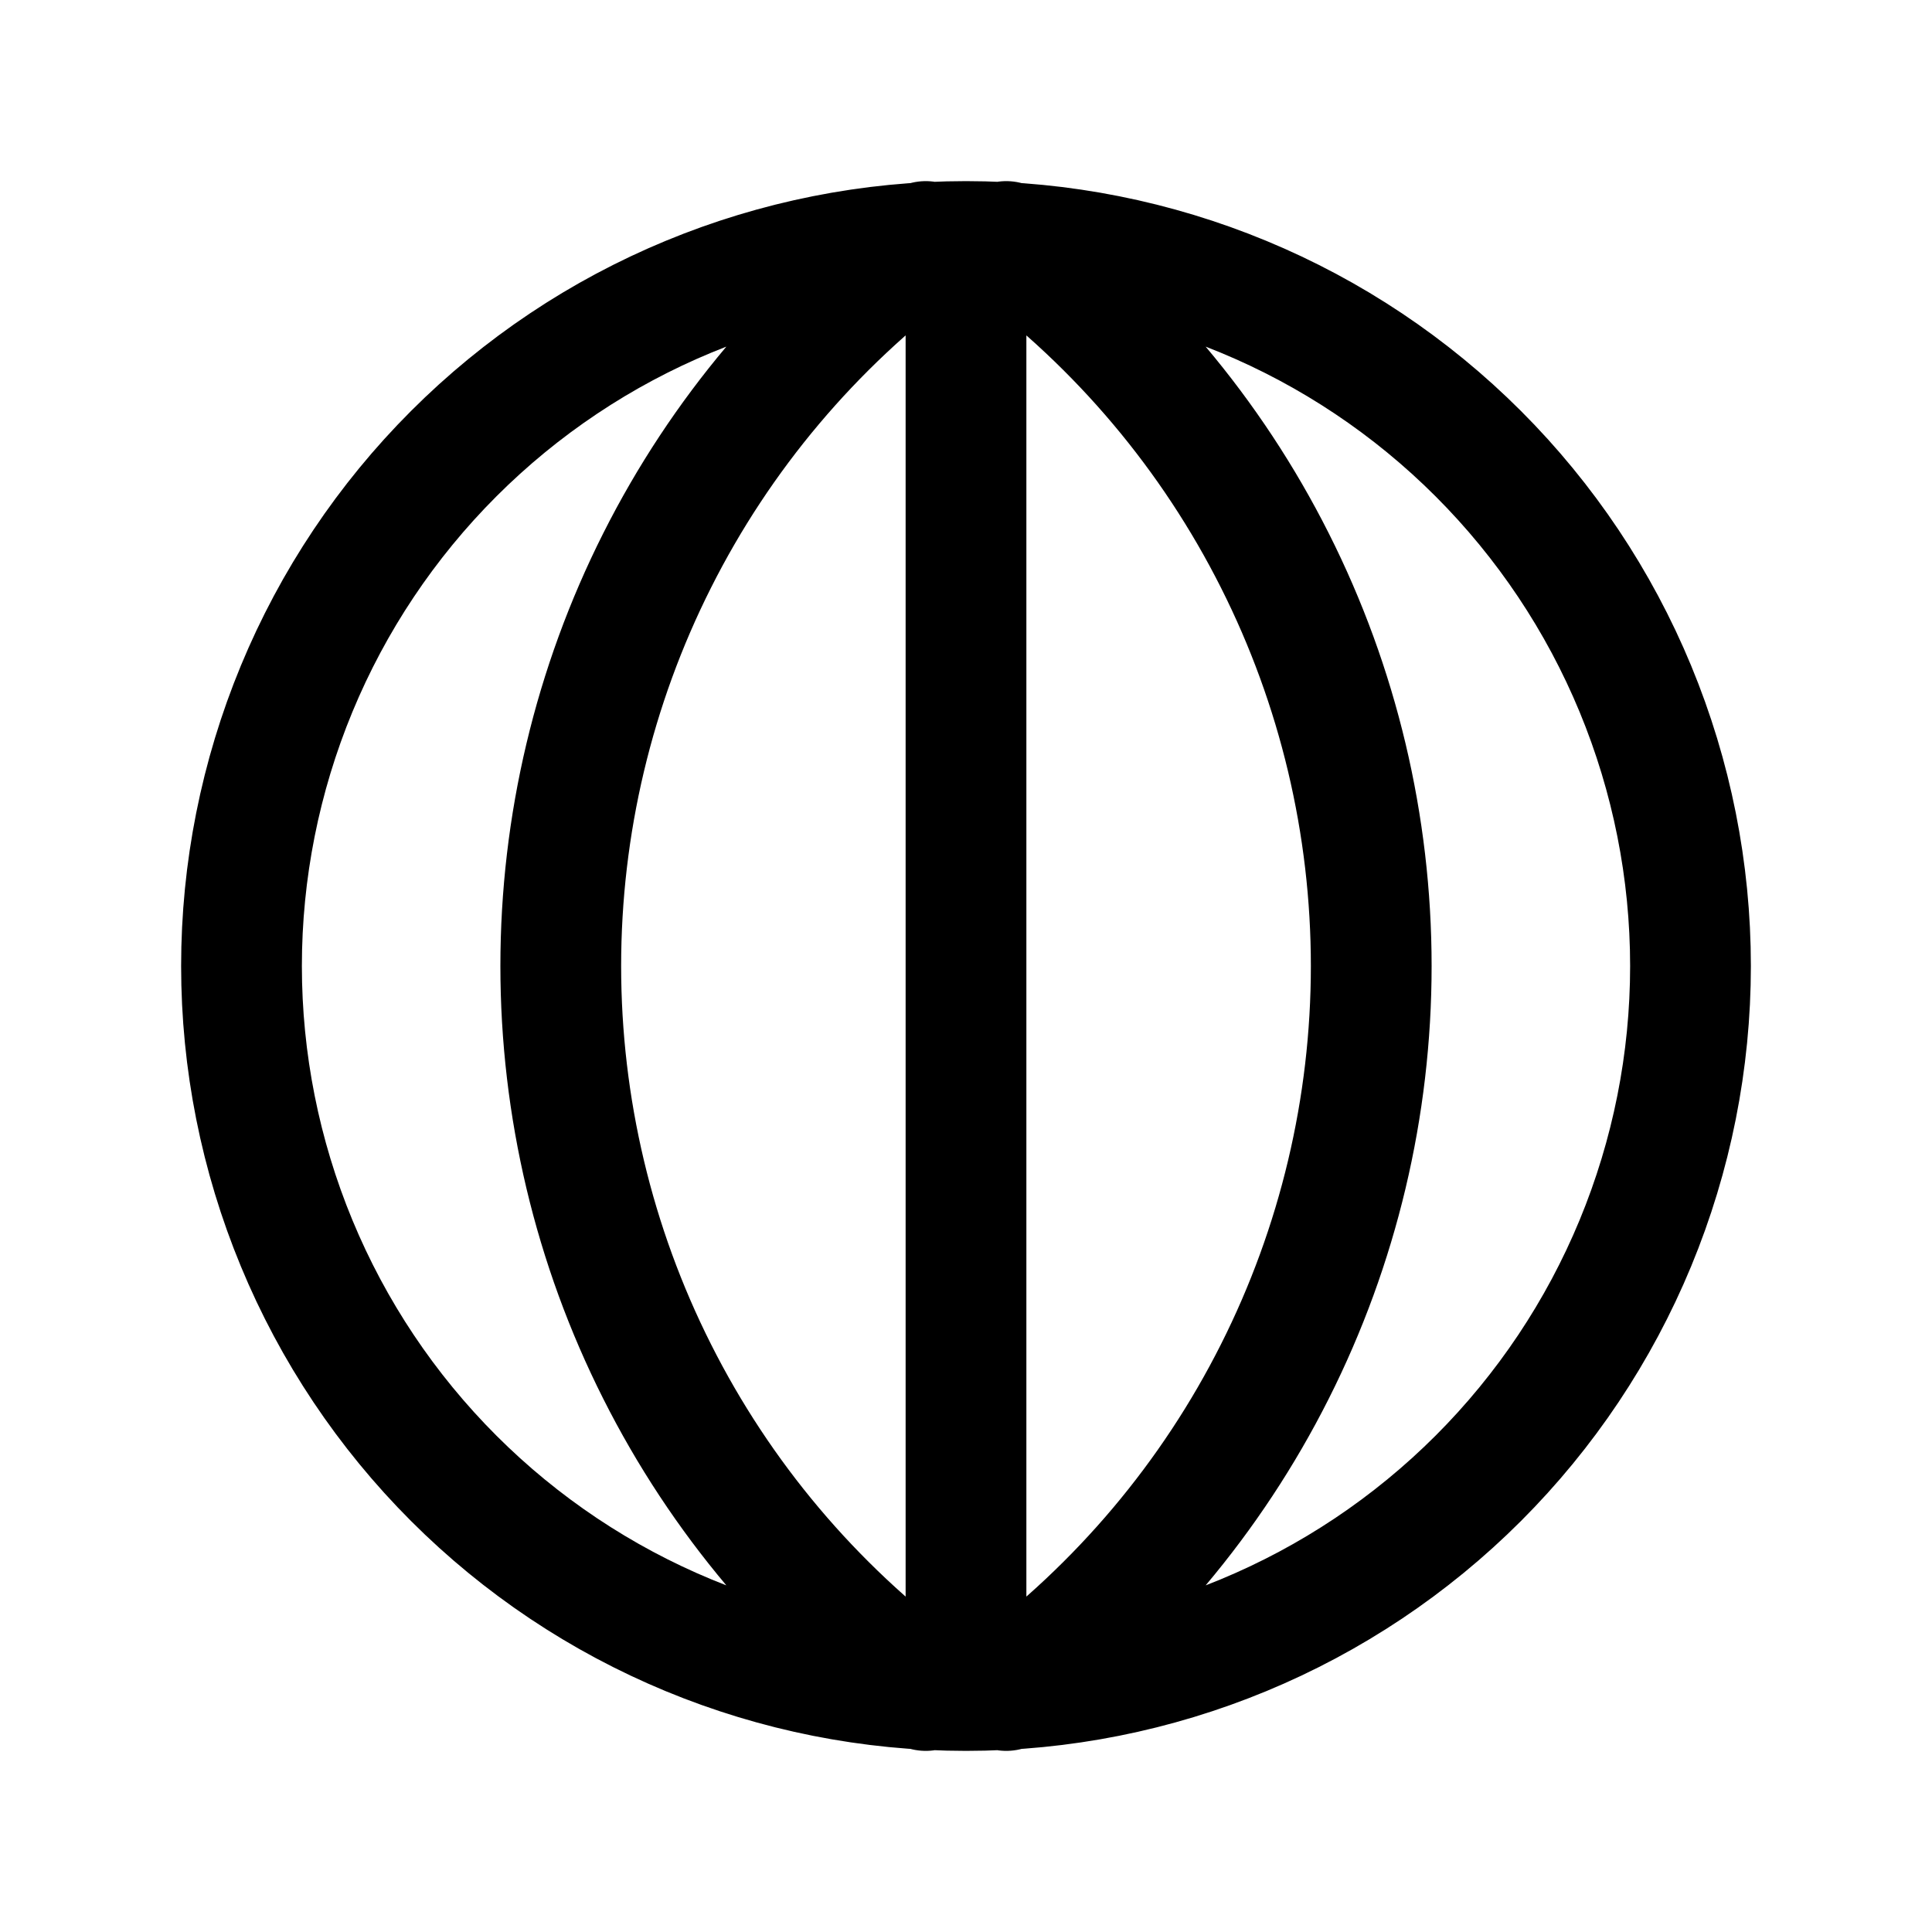 <svg width="24" height="24" viewBox="0 0 24 24" fill="none" xmlns="http://www.w3.org/2000/svg">
<path d="M12 21C10.818 21 9.648 20.767 8.556 20.315C7.464 19.863 6.472 19.2 5.636 18.364C4.8 17.528 4.137 16.536 3.685 15.444C3.233 14.352 3 13.182 3 12C3 10.818 3.233 9.648 3.685 8.556C4.137 7.464 4.8 6.472 5.636 5.636C6.472 4.8 7.464 4.137 8.556 3.685C9.648 3.233 10.818 3 12 3M12 21C13.182 21 14.352 20.767 15.444 20.315C16.536 19.863 17.528 19.2 18.364 18.364C19.2 17.528 19.863 16.536 20.315 15.444C20.767 14.352 21 13.182 21 12C21 10.818 20.767 9.648 20.315 8.556C19.863 7.464 19.2 6.472 18.364 5.636C17.528 4.8 16.536 4.137 15.444 3.685C14.352 3.233 13.182 3 12 3M12 21V3M11.5 3C10.094 4.042 8.951 5.398 8.164 6.961C7.376 8.524 6.966 10.25 6.966 12C6.966 13.75 7.376 15.476 8.164 17.039C8.951 18.602 10.094 19.958 11.5 21M12.5 3C13.906 4.042 15.049 5.398 15.836 6.961C16.624 8.524 17.034 10.25 17.034 12C17.034 13.75 16.624 15.476 15.836 17.039C15.049 18.602 13.906 19.958 12.5 21" stroke="currentColor" stroke-width="1.5" stroke-linecap="round" stroke-linejoin="round"/>
</svg>
